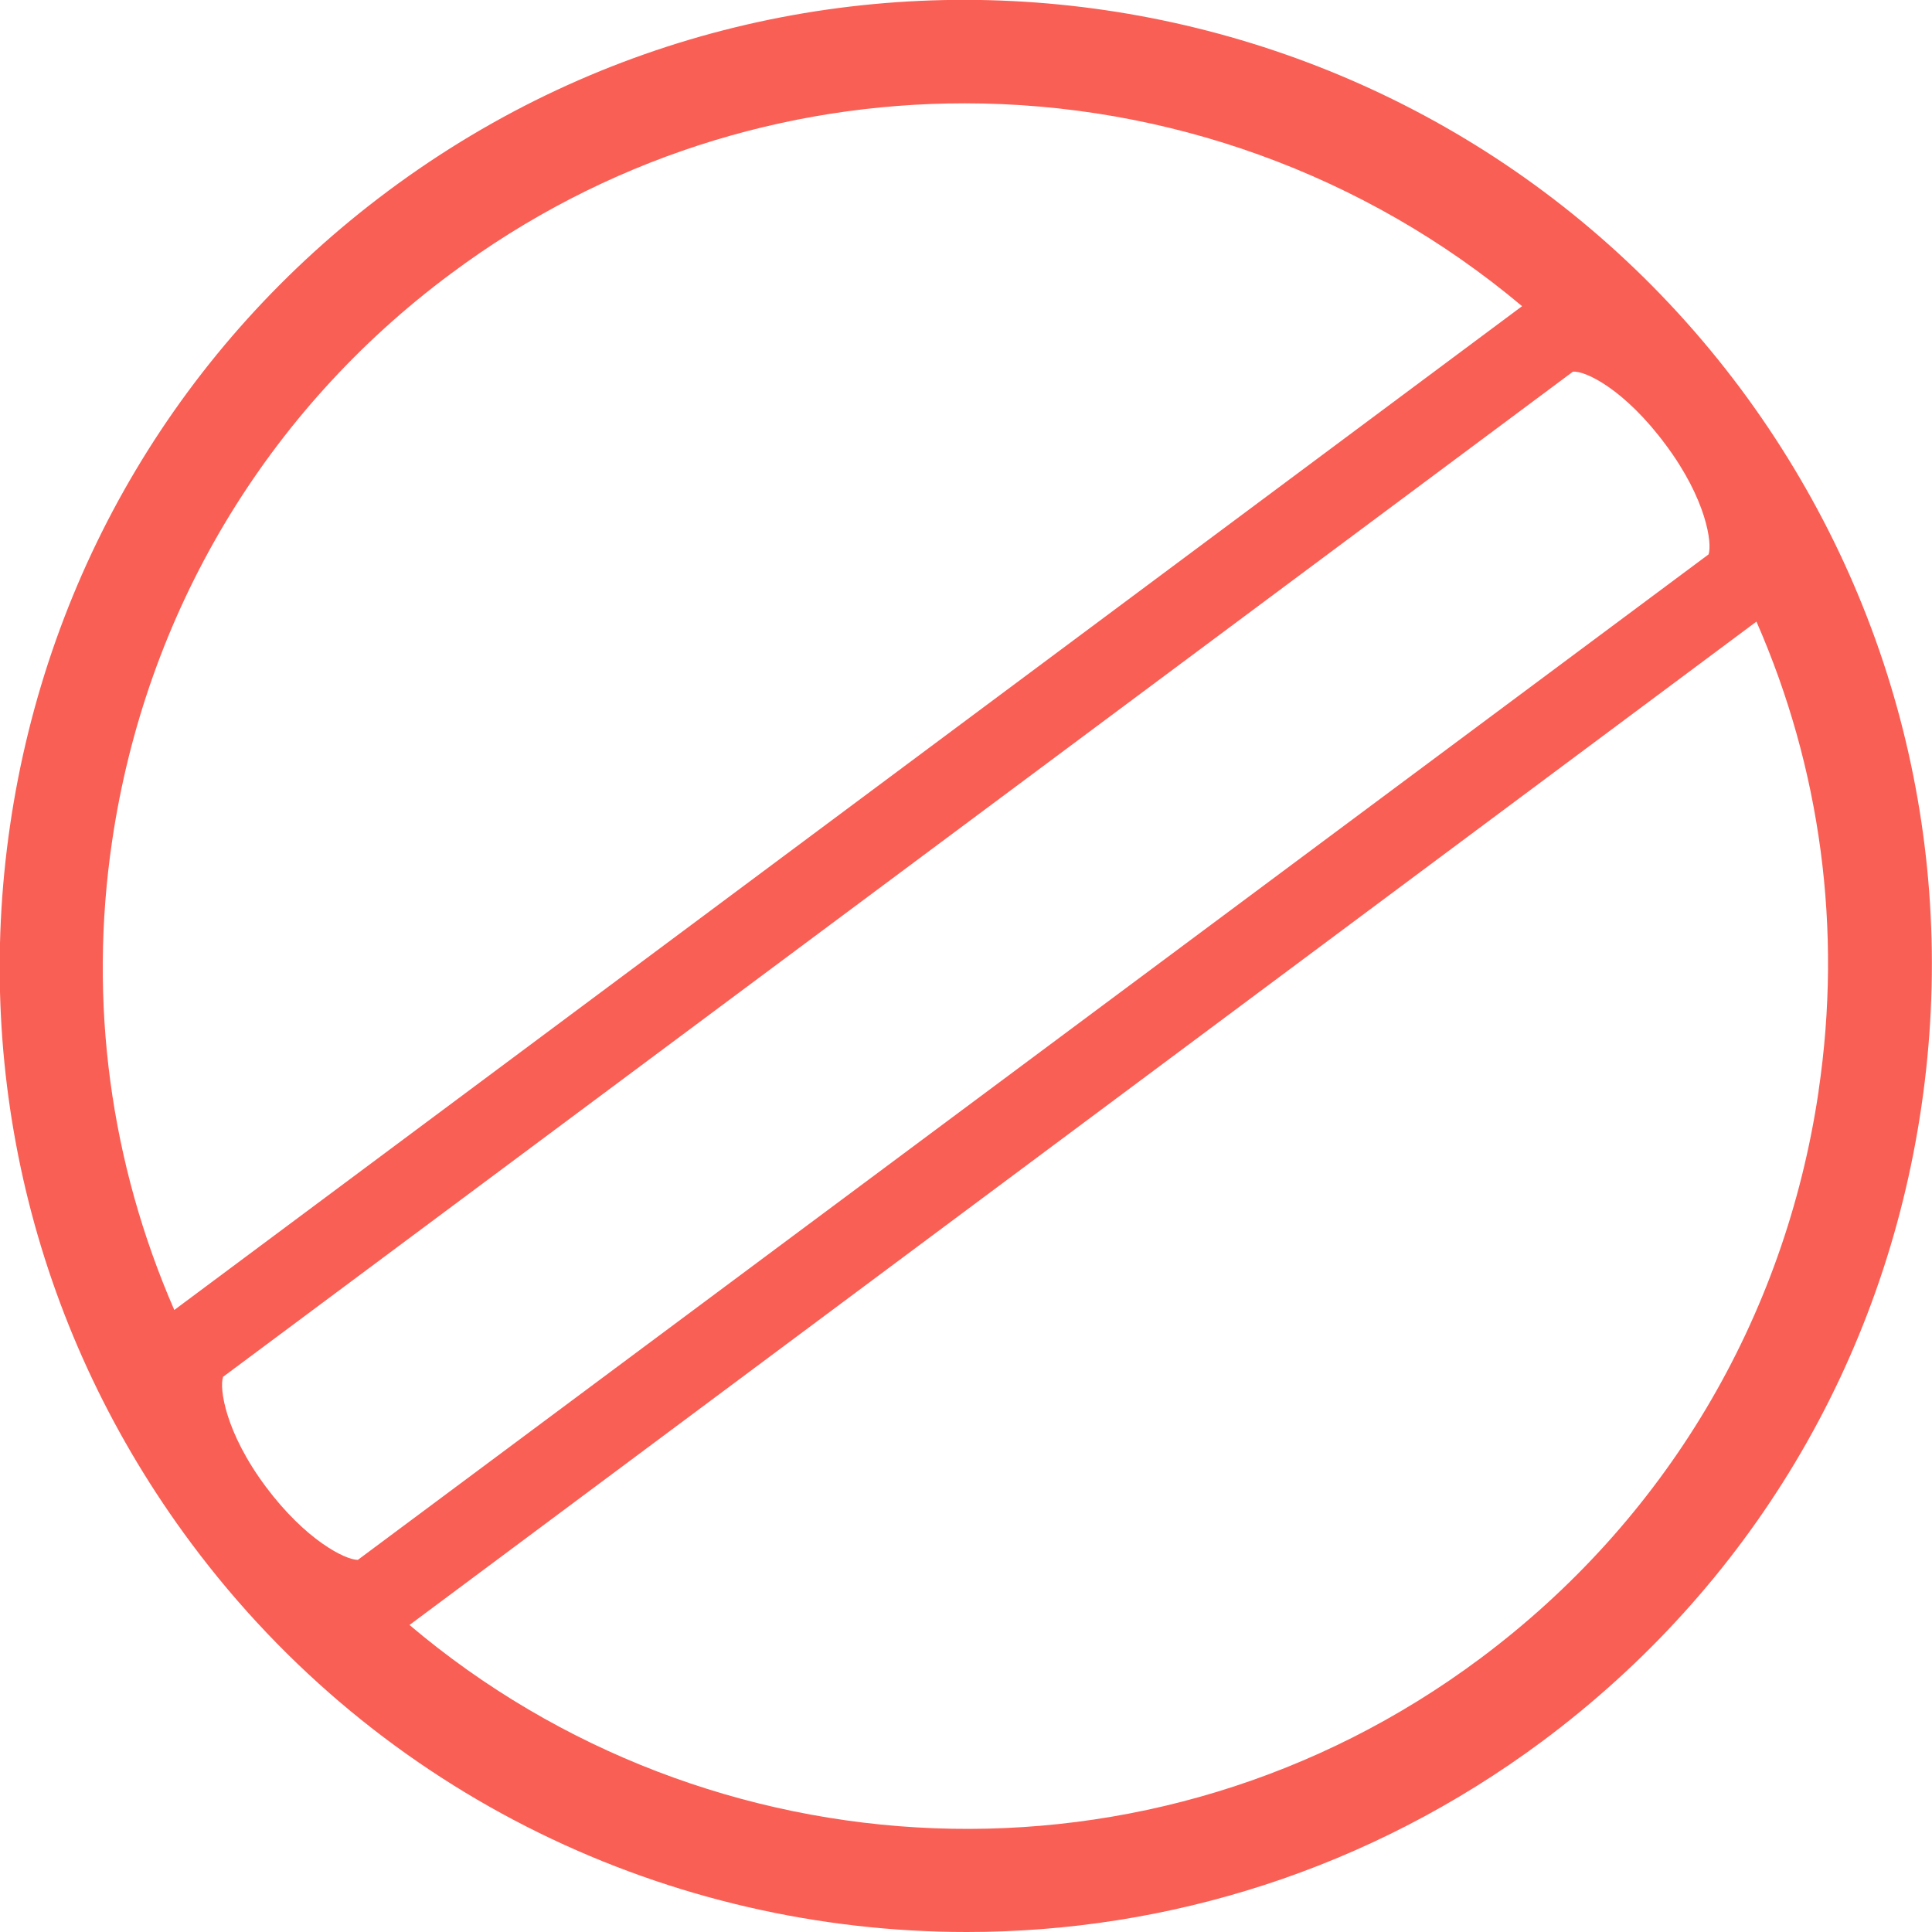 <svg width="46" height="46" viewBox="0 0 46 46" fill="none" xmlns="http://www.w3.org/2000/svg" xmlns:xlink="http://www.w3.org/1999/xlink">
	<desc>
			Created with Pixso.
	</desc>
	<defs/>
	<path id="Vector" d="M23.02 46C27.79 46 32.6 44.52 36.72 41.46C41.65 37.79 44.86 32.43 45.75 26.33C46.64 20.26 45.11 14.18 41.44 9.25C33.86 -0.91 19.43 -3.04 9.25 4.54C4.33 8.2 1.13 13.58 0.24 19.65C-0.65 25.73 0.88 31.81 4.55 36.74C9.06 42.8 15.99 46 23.02 46ZM2.67 20.02C3.47 14.6 6.33 9.79 10.73 6.52C14.4 3.78 18.7 2.46 22.97 2.46C27.76 2.46 32.48 4.13 36.24 7.29L4.15 31.19C2.63 27.7 2.1 23.87 2.67 20.02ZM43.3 25.98C42.5 31.41 39.64 36.21 35.24 39.49C27.45 45.3 16.87 44.72 9.75 38.69L41.82 14.8C43.35 18.29 43.87 22.12 43.3 25.97L43.3 25.98ZM5.3 32.79L37.45 8.85C37.75 8.82 38.69 9.28 39.66 10.59C40.63 11.89 40.77 12.94 40.68 13.2L8.52 37.14C8.22 37.14 7.28 36.67 6.33 35.4C5.36 34.1 5.22 33.05 5.31 32.79L5.3 32.79Z" fill="#F95F54" fill-opacity="1" fill-rule="nonzero"/>
</svg>
